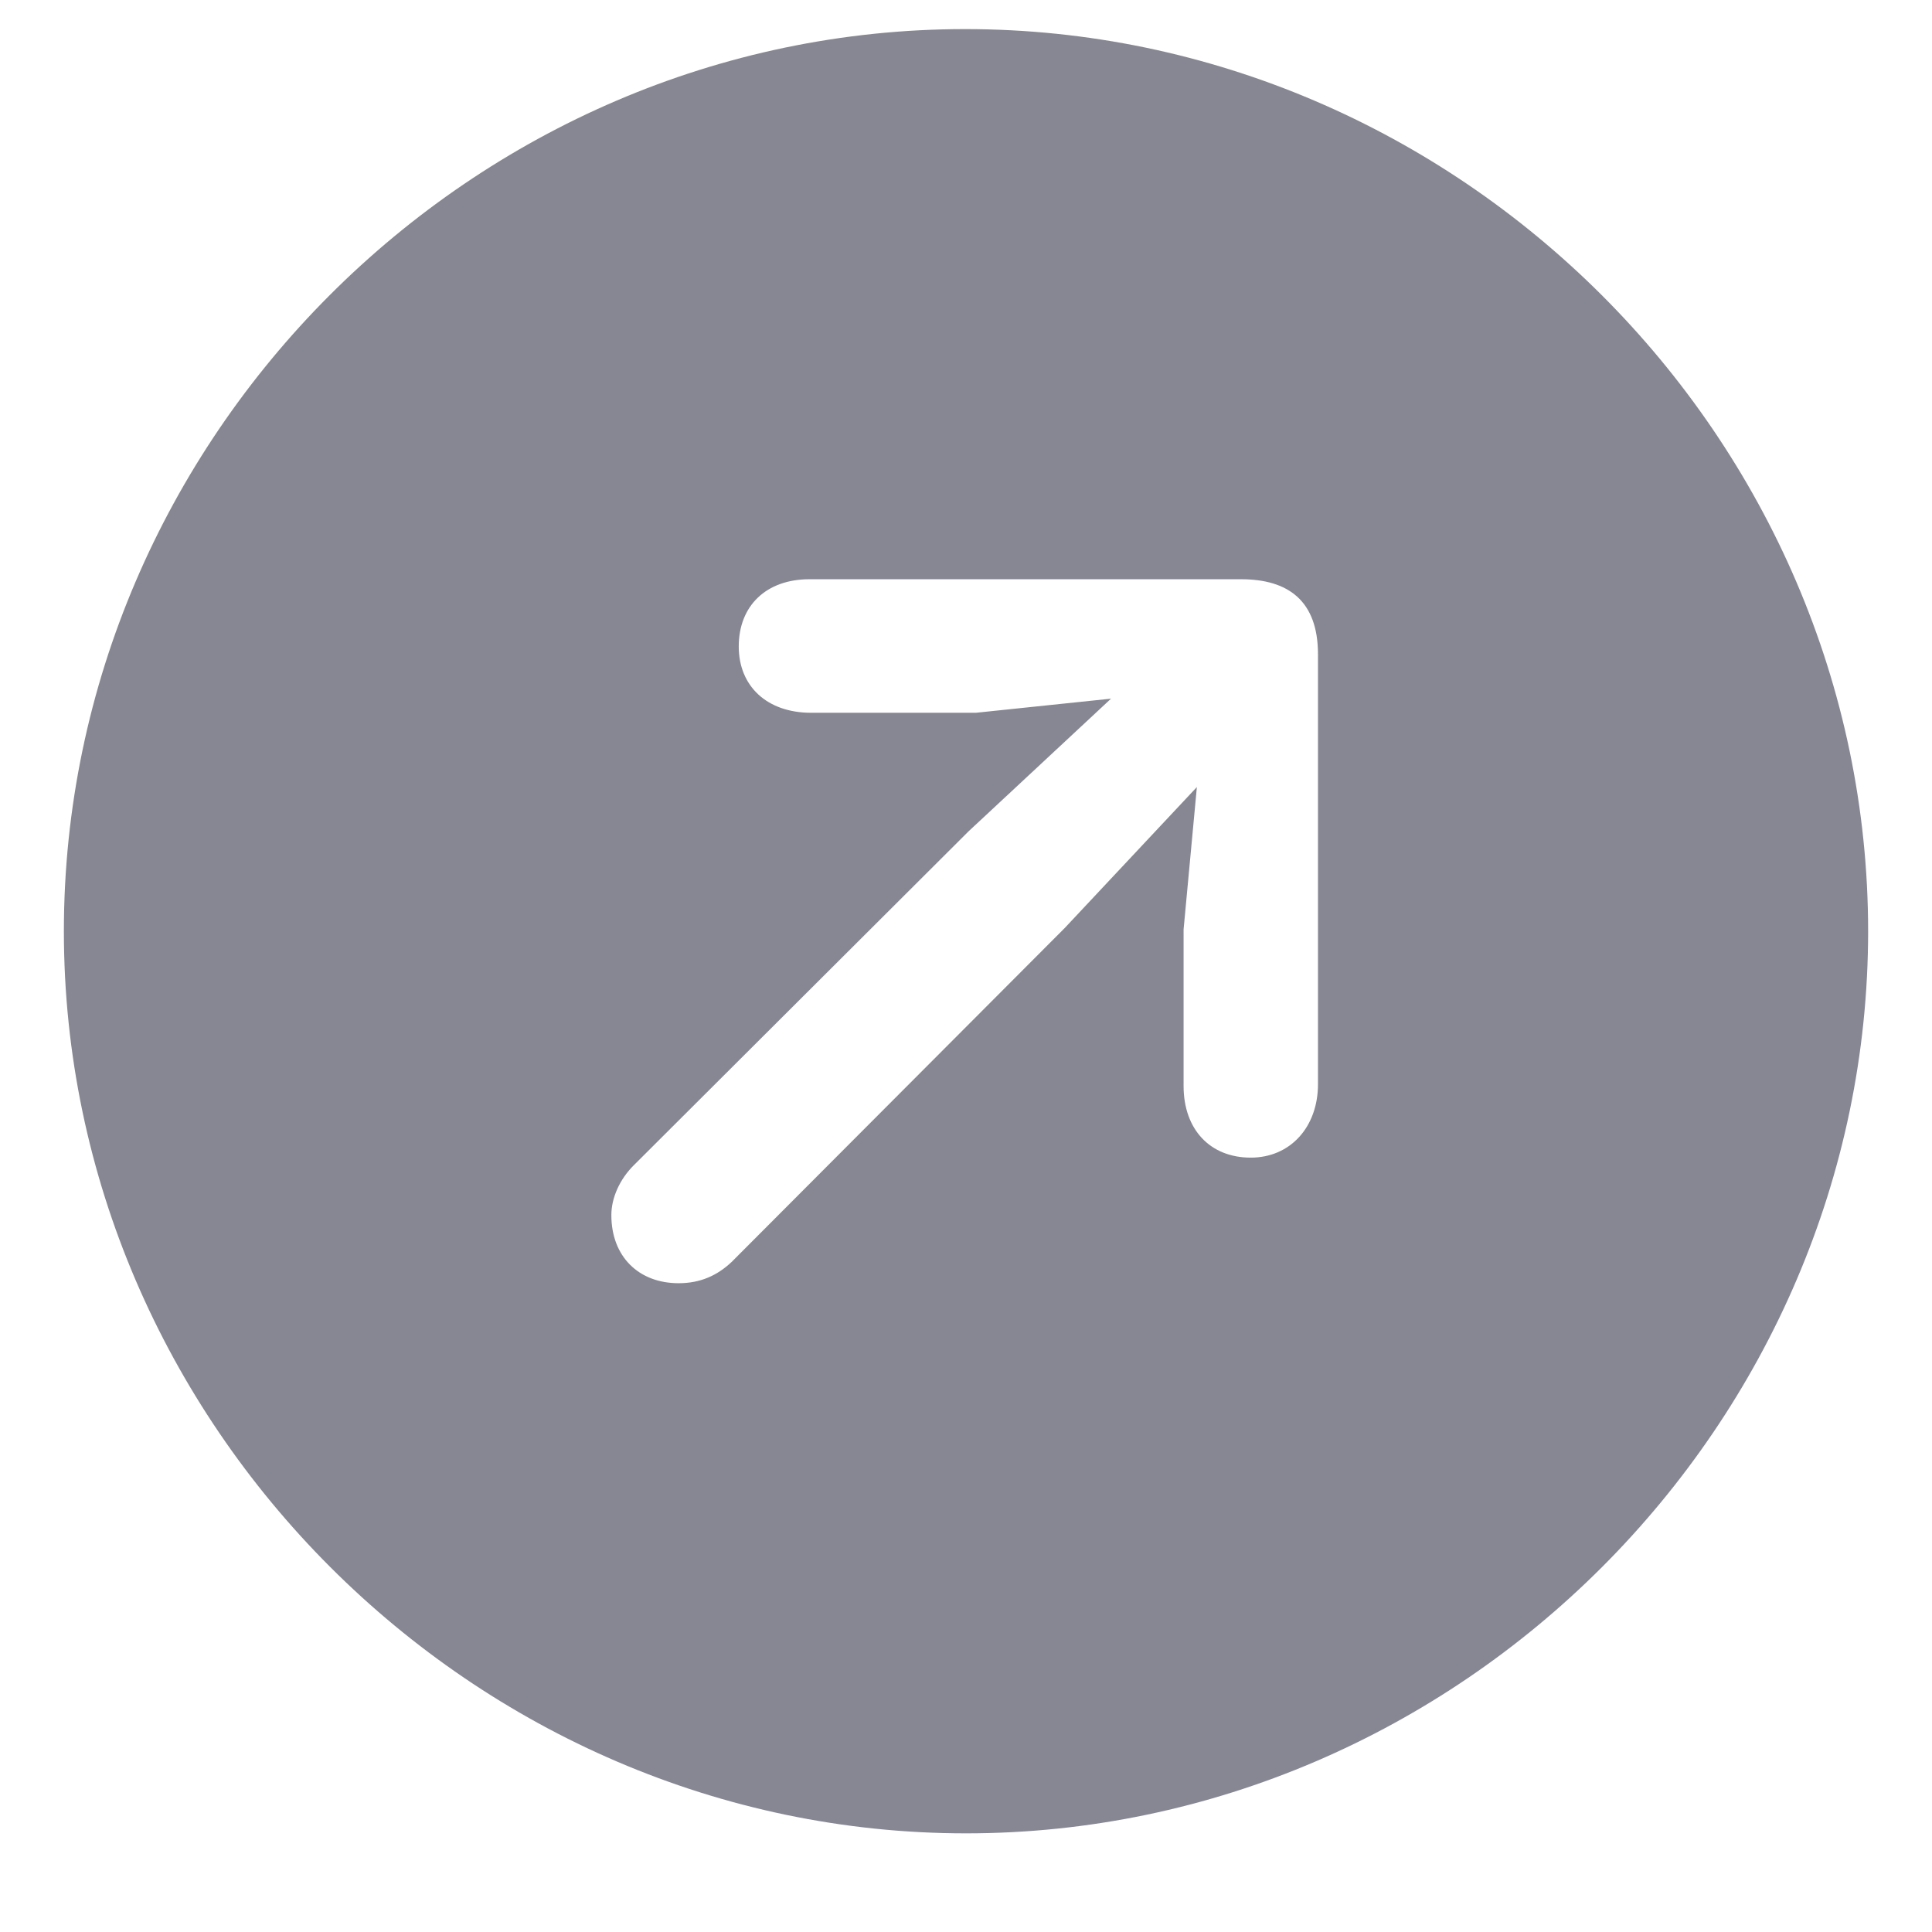 <svg width="18" height="18" viewBox="0 0 16 16" fill="none" xmlns="http://www.w3.org/2000/svg">
<path d="M8 15.183C12.087 15.183 15.471 11.791 15.471 7.712C15.471 3.625 12.08 0.241 7.993 0.241C3.913 0.241 0.529 3.625 0.529 7.712C0.529 11.791 3.92 15.183 8 15.183ZM10.358 9.587C10.021 9.587 9.802 9.353 9.802 8.994V7.697L9.912 6.518L8.82 7.683L6.059 10.451C5.942 10.561 5.803 10.627 5.62 10.627C5.29 10.627 5.063 10.407 5.063 10.063C5.063 9.916 5.136 9.763 5.246 9.653L8.022 6.884L9.201 5.786L8.081 5.903H6.718C6.352 5.903 6.118 5.683 6.118 5.354C6.118 5.017 6.345 4.797 6.704 4.797H10.278C10.666 4.797 10.915 4.973 10.915 5.419V8.979C10.915 9.331 10.688 9.587 10.358 9.587Z" fill="#878793"/>
</svg>
